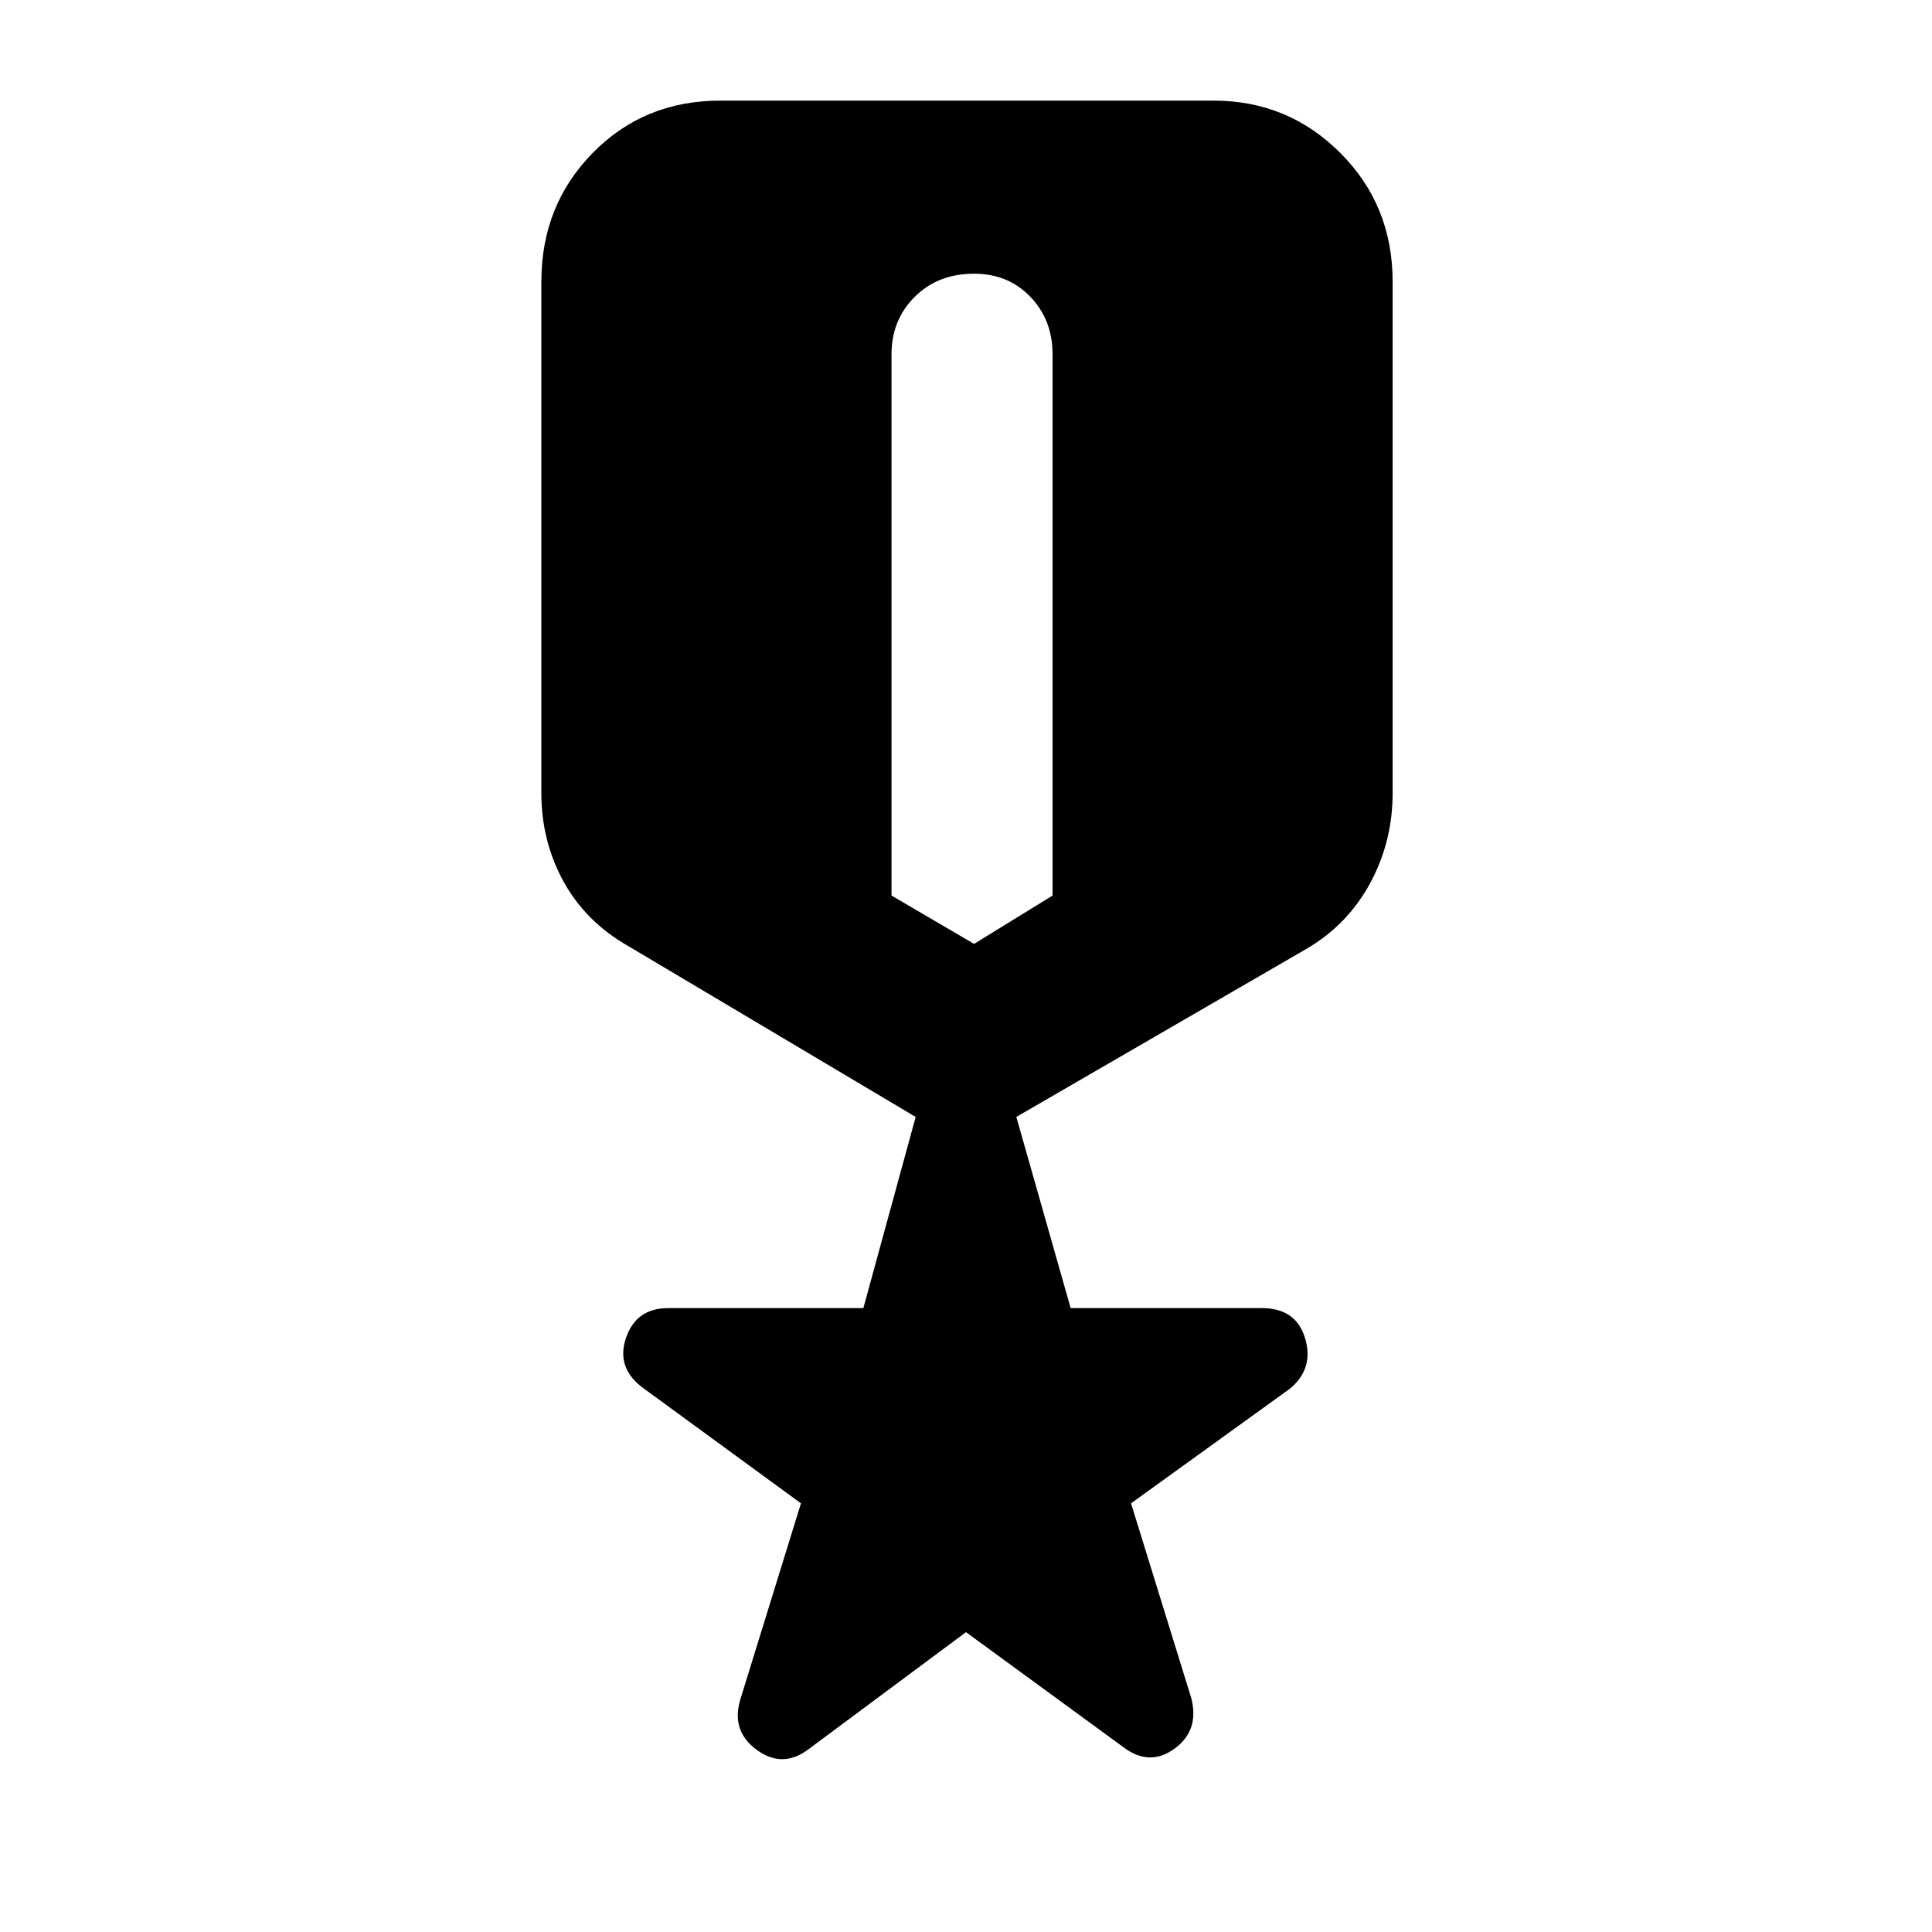 <svg xmlns="http://www.w3.org/2000/svg" height="40" width="40"><path d="M16.75 36.208q-.542.417-1.083.021-.542-.396-.334-1.062l1.25-4.042-3.25-2.375q-.583-.417-.375-1.042.209-.625.875-.625h4.042l1.083-3.958L13 19.583q-.875-.5-1.333-1.333-.459-.833-.459-1.833V5.833q0-1.583 1.063-2.666 1.062-1.084 2.646-1.084h10.208q1.542 0 2.625 1.084 1.083 1.083 1.083 2.666v10.584q0 1-.458 1.854-.458.854-1.292 1.354l-6.041 3.5 1.125 3.958h3.958q.708 0 .896.625.187.625-.313 1.042l-3.291 2.375 1.25 4.042q.166.666-.355 1.041-.52.375-1.062-.041L20 33.792Zm3.417-16.666 1.625-1V7.333q0-.708-.459-1.187-.458-.479-1.166-.479-.75 0-1.229.479-.48.479-.48 1.187v11.209Z"/></svg>
